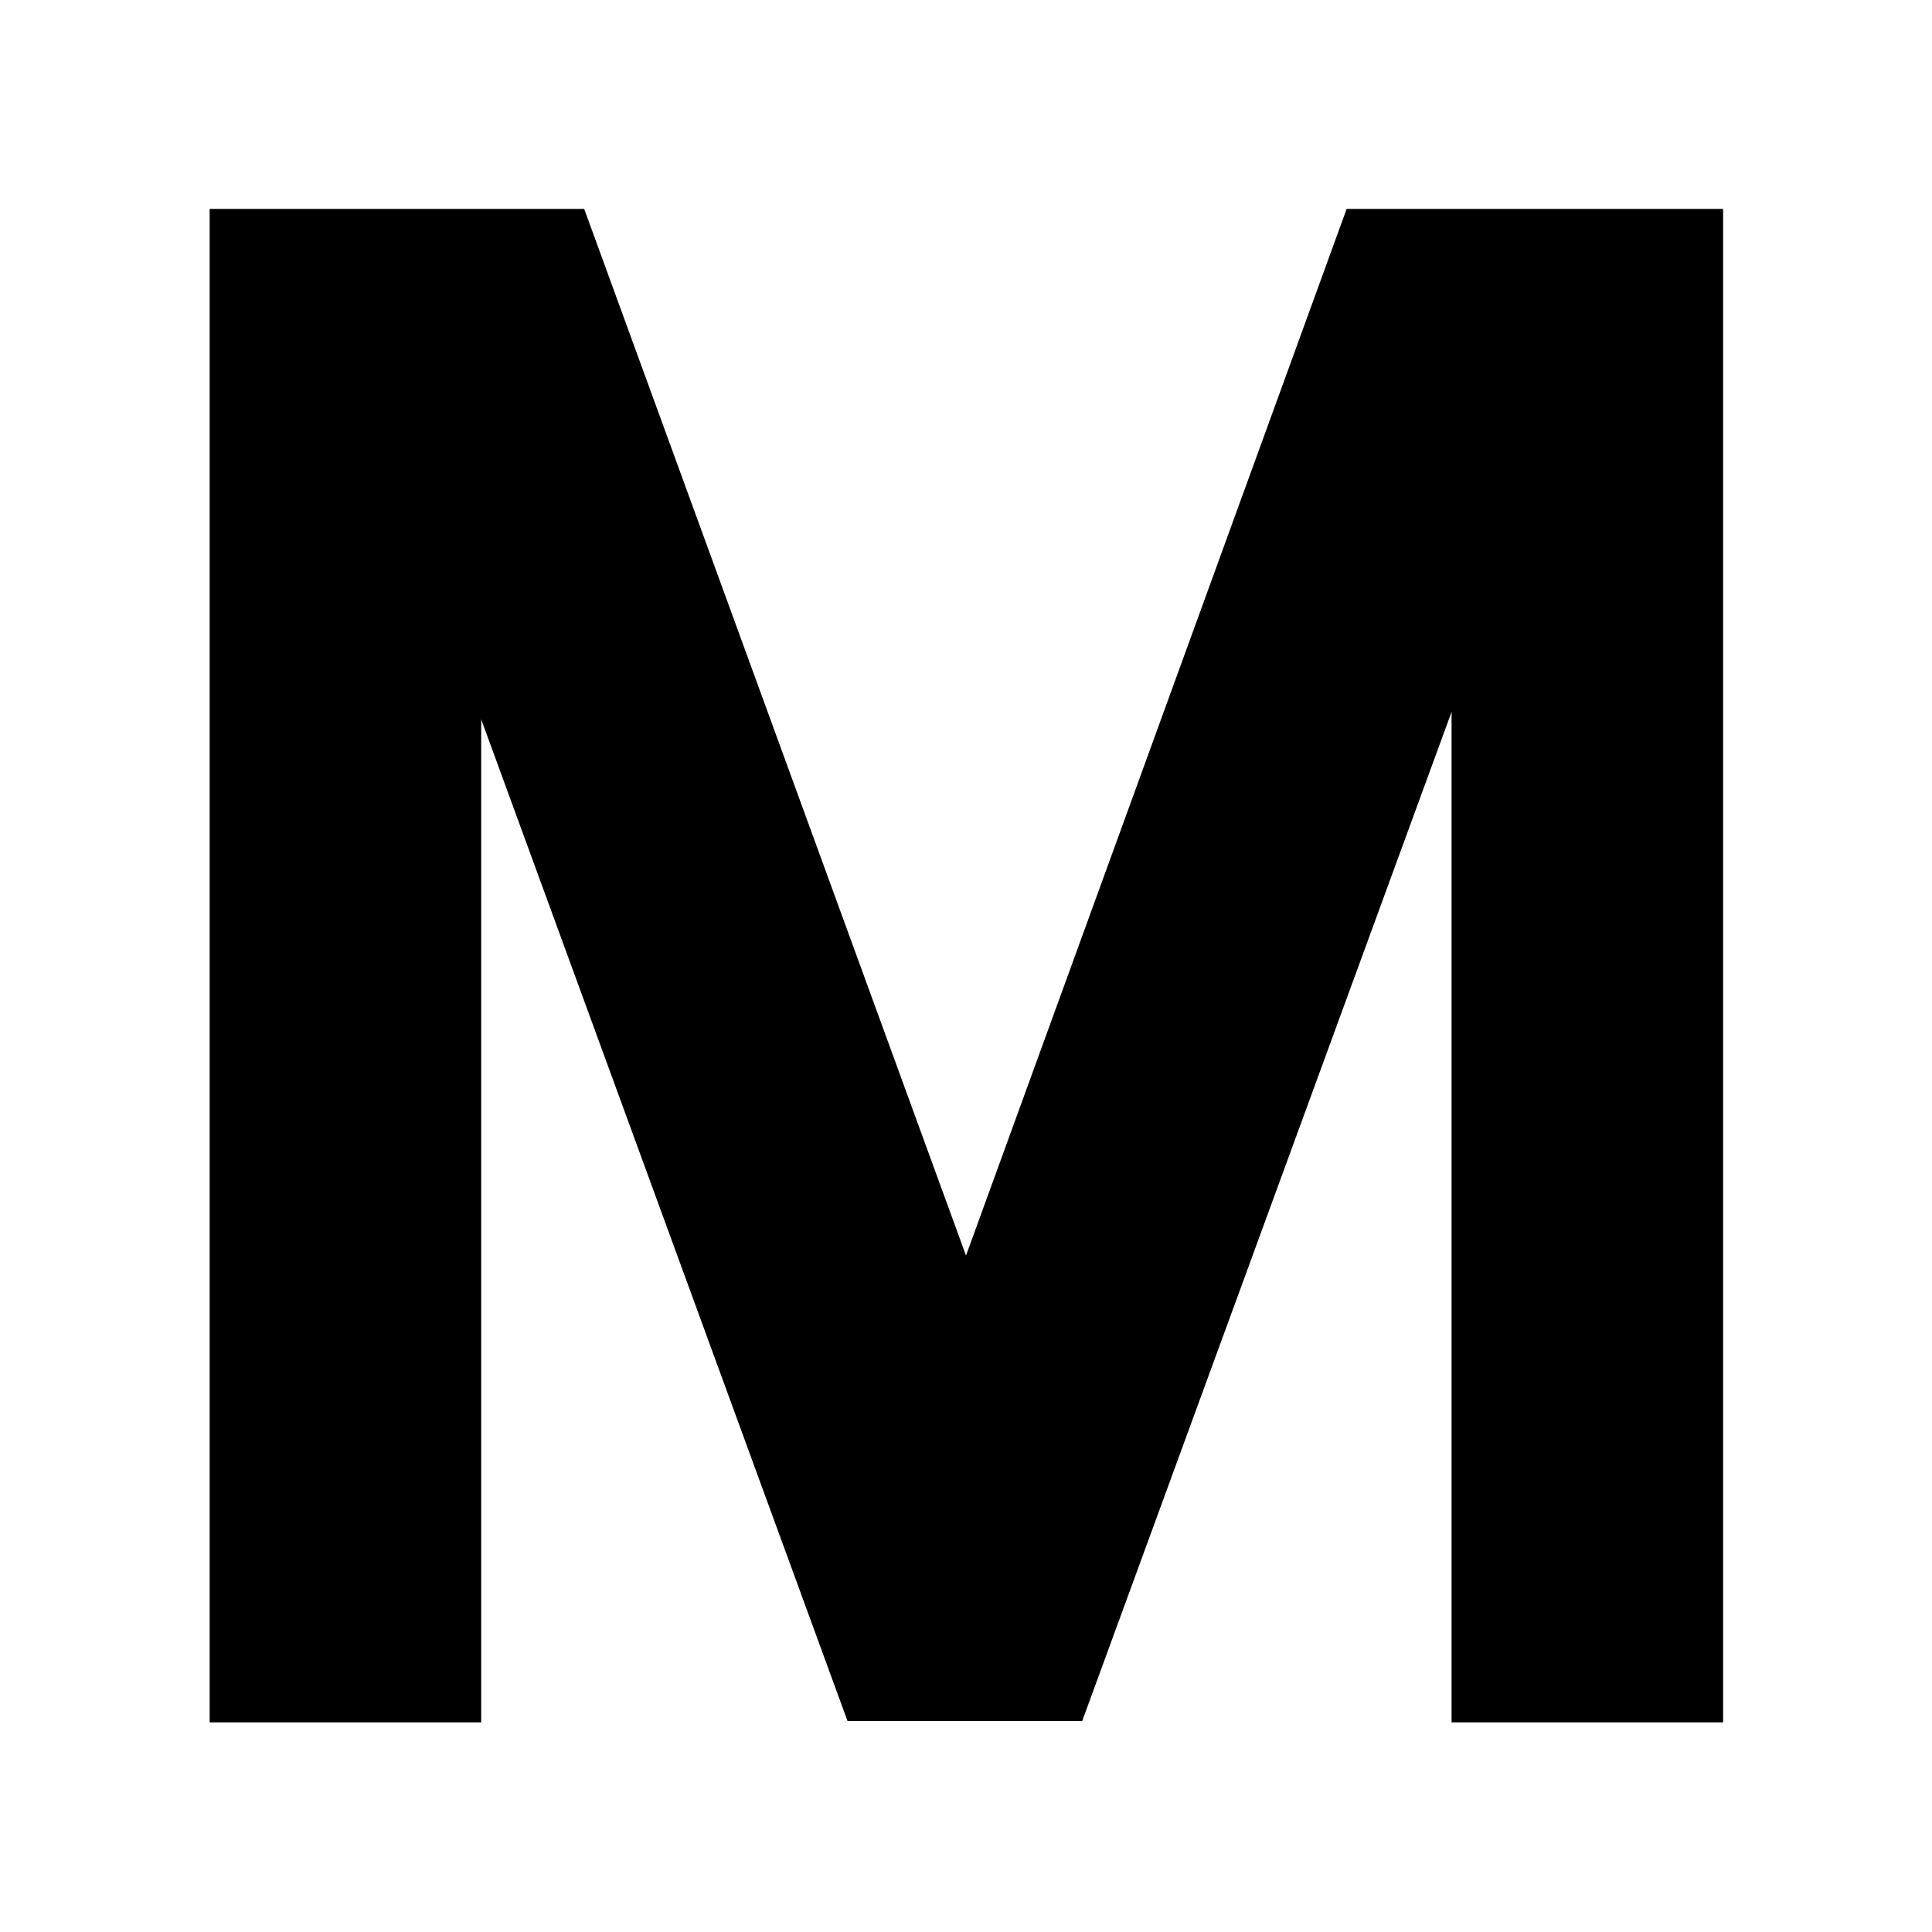 <svg xmlns="http://www.w3.org/2000/svg" height="40" viewBox="0 -960 960 960" width="40"><path d="M104.17-104.17V-856.2h186.11L480-336.12 669.14-856.2H856.2v752.03H721.28v-502.09L537.74-104.84H421.13L239.1-602.59v498.42H104.17Z"/></svg>